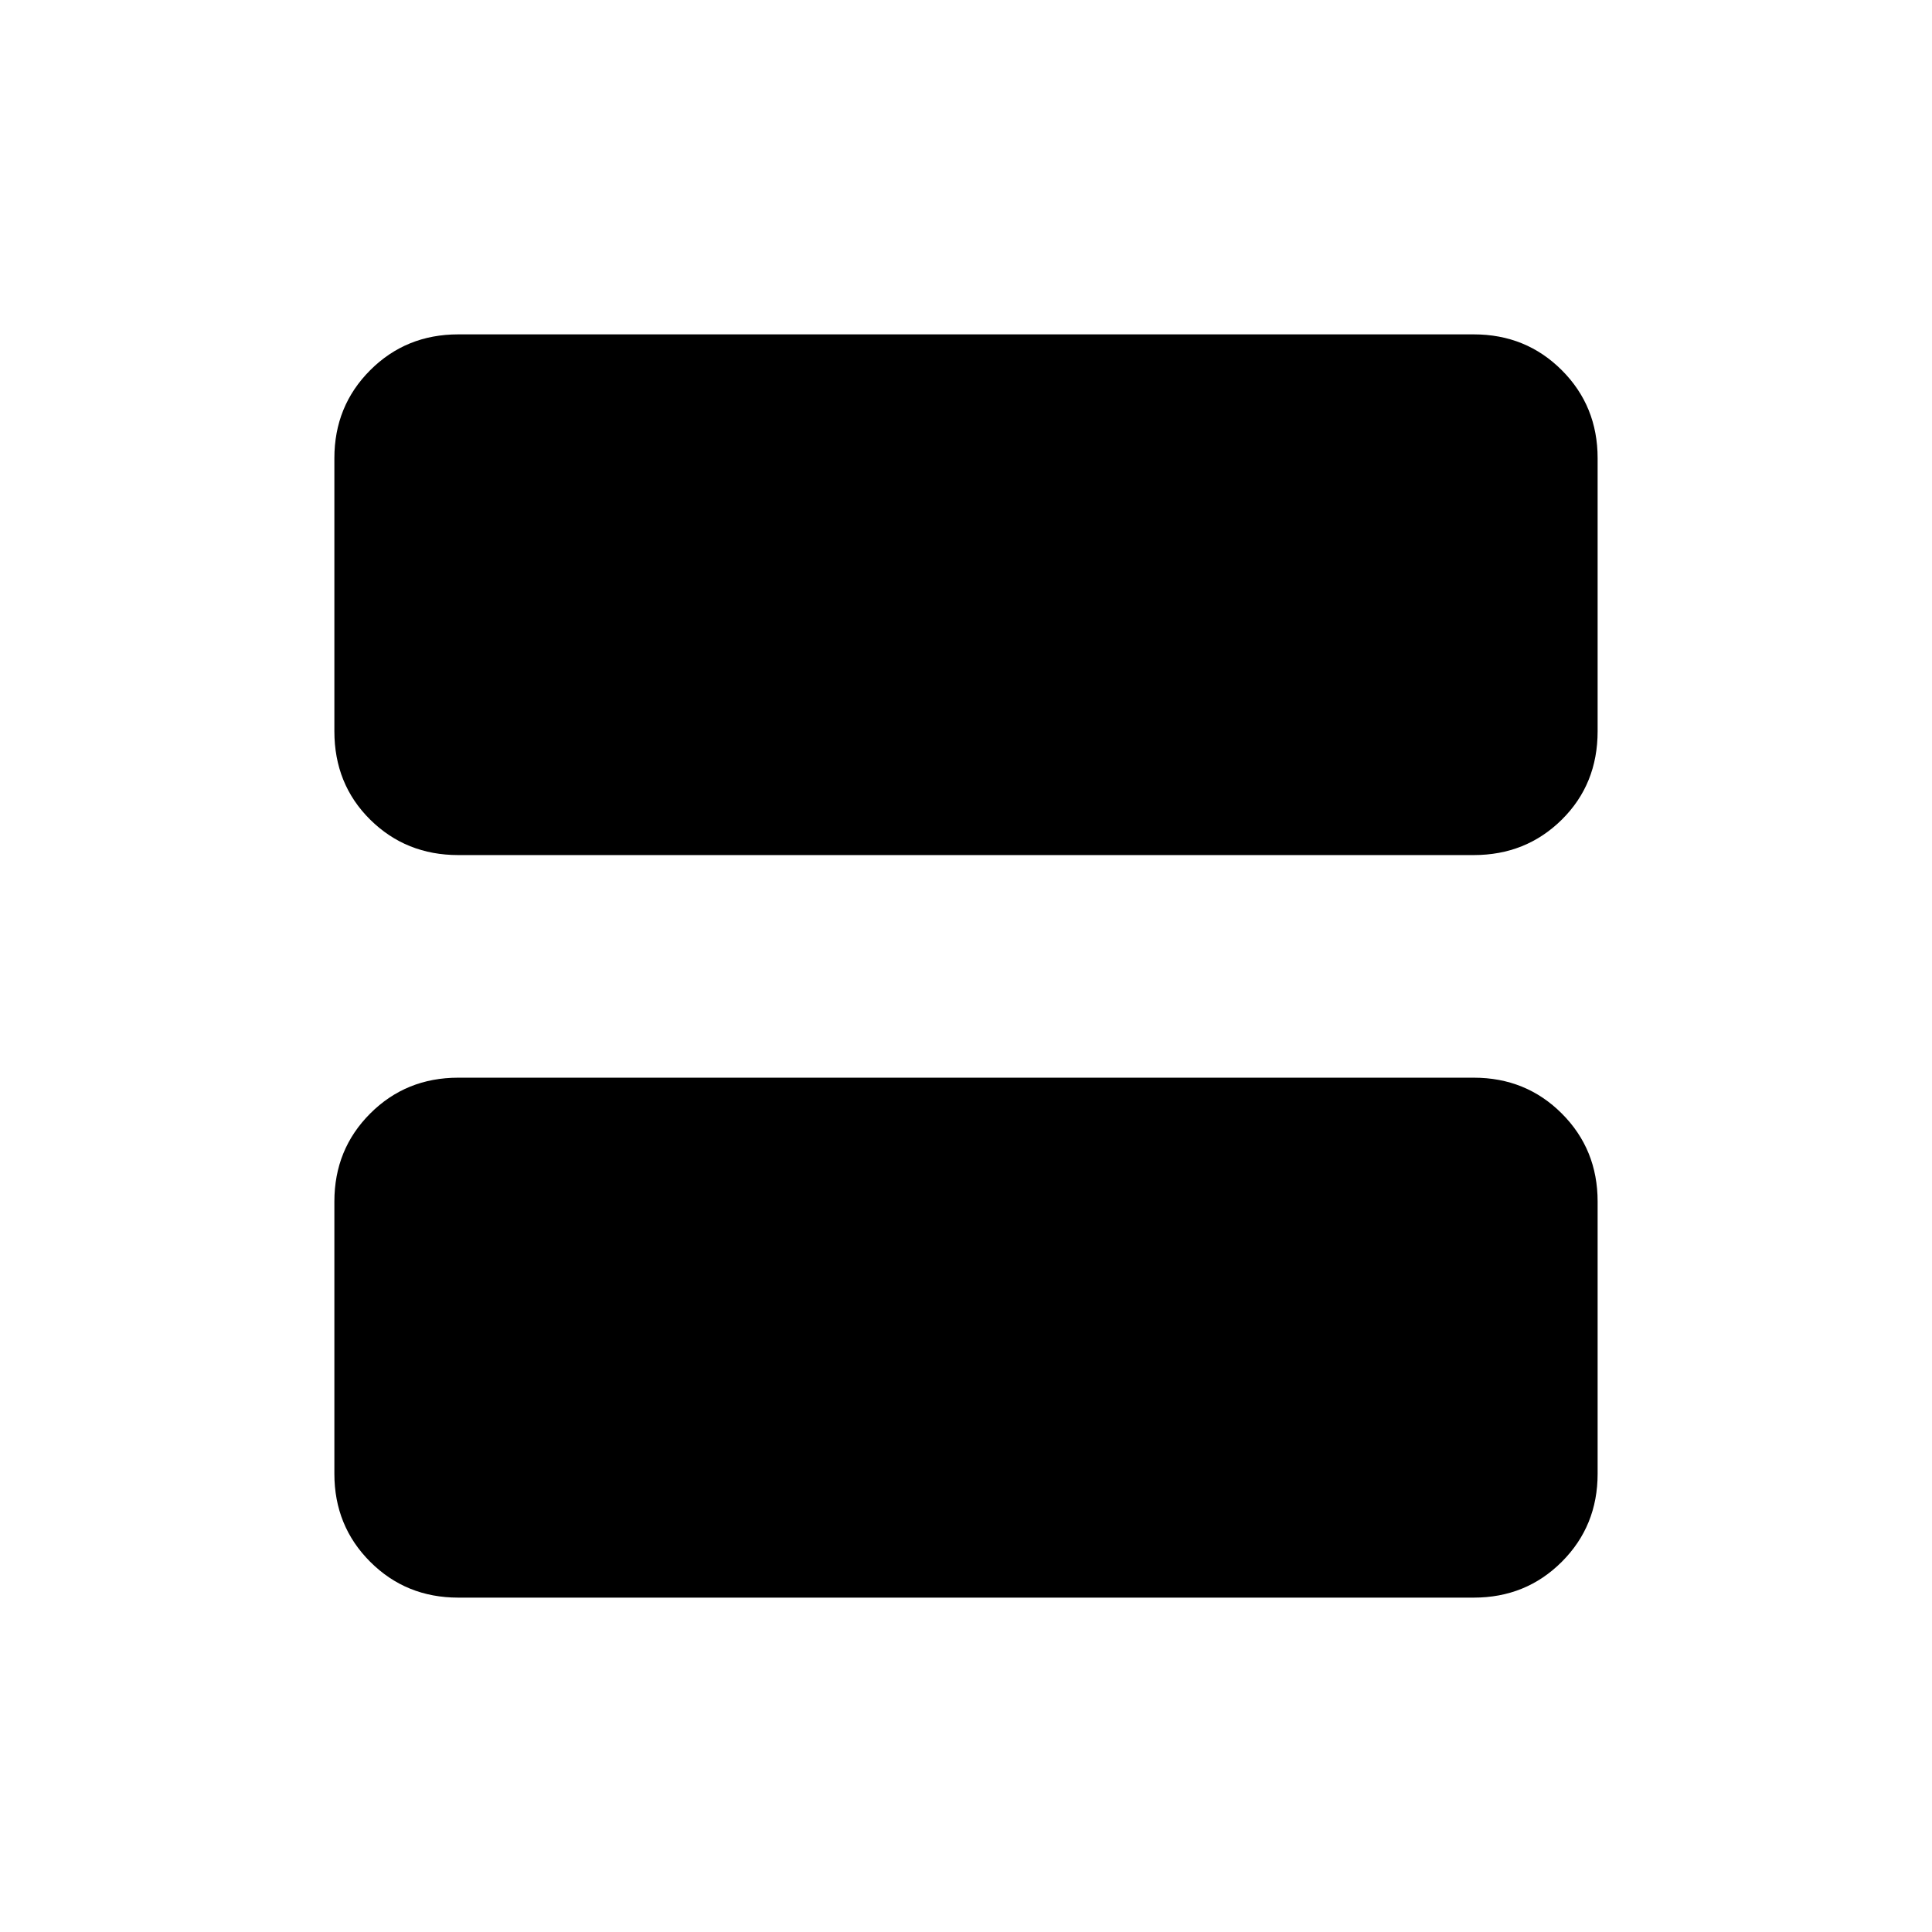 <svg xmlns="http://www.w3.org/2000/svg" height="24" viewBox="0 -960 960 960" width="24"><path d="M227.69-535.12q-25.94 0-43.74-17.6-17.8-17.61-17.8-43.93v-135.66q0-25.94 17.8-43.74t43.74-17.8h504.62q25.94 0 43.74 17.8t17.8 43.74v135.66q0 26.32-17.8 43.93-17.8 17.6-43.74 17.6H227.69Zm0 368.97q-25.94 0-43.74-17.8t-17.8-43.74v-135.27q0-25.94 17.8-43.74t43.74-17.8h504.62q25.94 0 43.74 17.8t17.8 43.74v135.27q0 25.94-17.8 43.74t-43.74 17.8H227.69Z"/></svg>